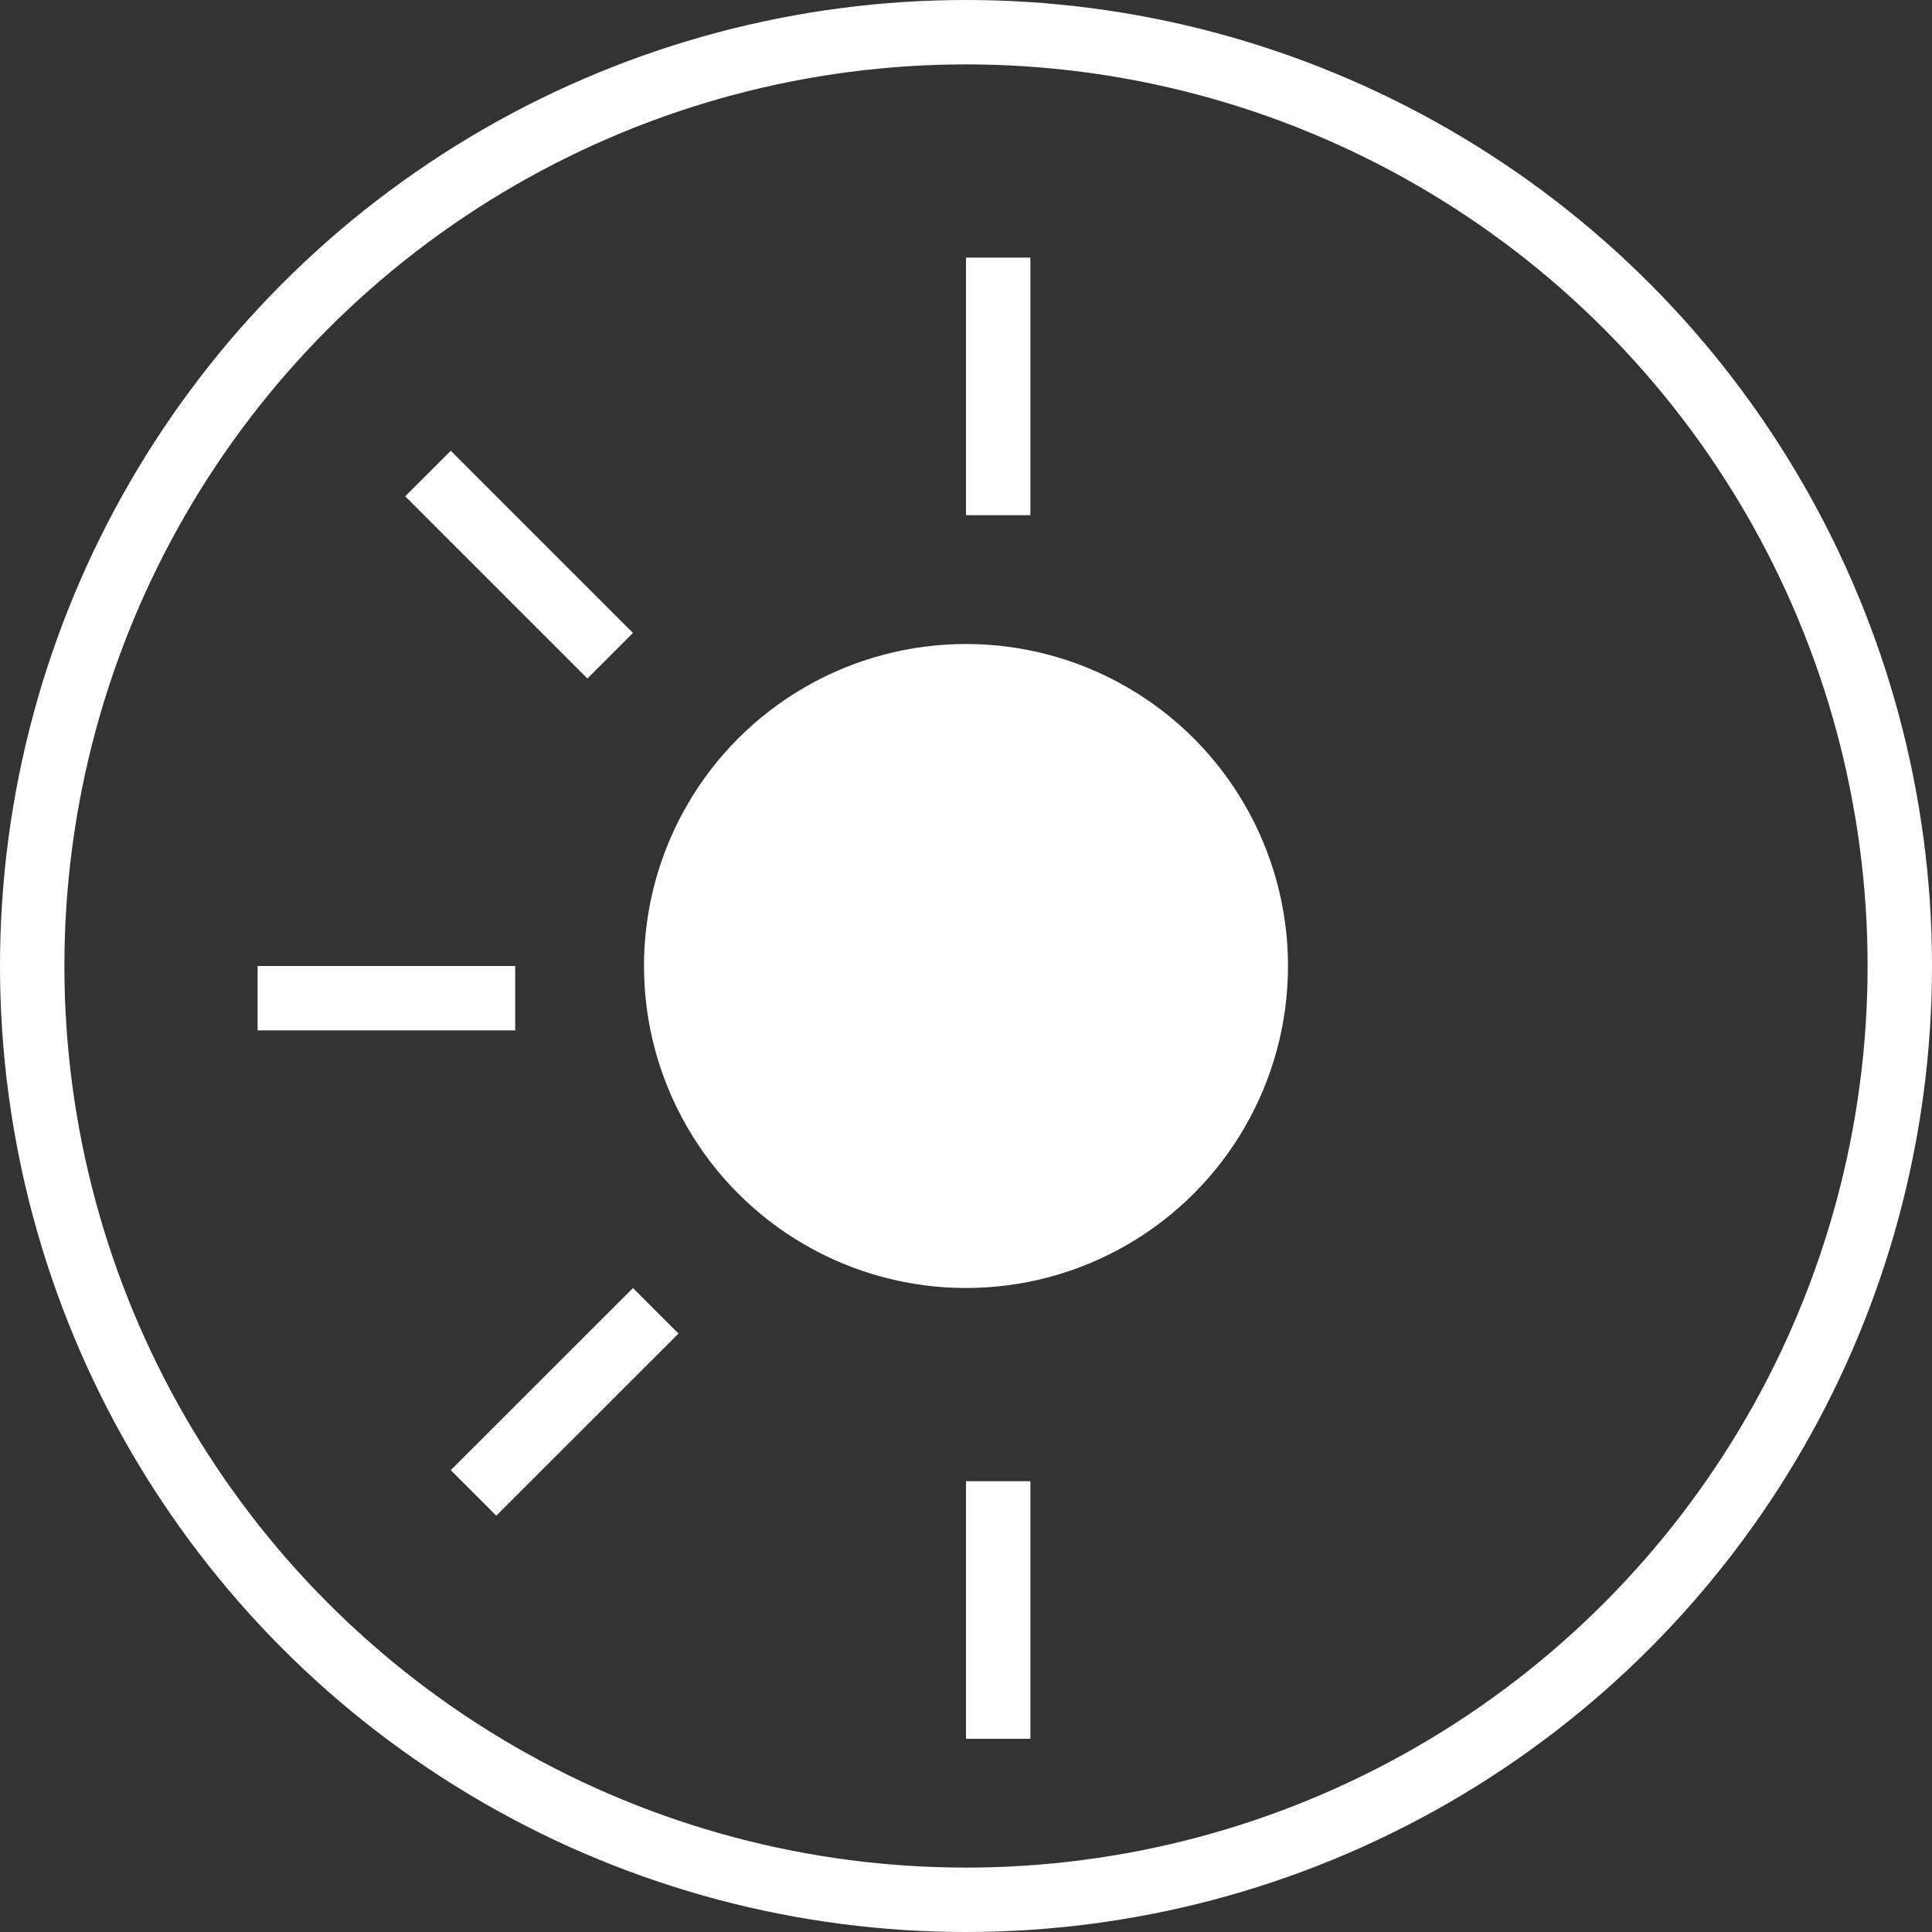 <svg width="30" height="30" viewBox="0 0 30 30" fill="none" xmlns="http://www.w3.org/2000/svg">
<rect x="0" y="0" width="30" height="30" fill="#333333" stroke="none"/>
<circle cx="15" cy="15" r="14.5" stroke="white"/>
<circle cx="15" cy="15" r="5" fill="white"/>
<line x1="15.5" y1="4" x2="15.5" y2="8" stroke="white"/>
<line x1="8" y1="15.5" x2="4" y2="15.5" stroke="white"/>
<line x1="10.182" y1="20.354" x2="7.353" y2="23.182" stroke="white"/>
<line x1="9.475" y1="10.182" x2="6.646" y2="7.353" stroke="white"/>
<line x1="15.5" y1="23" x2="15.5" y2="27" stroke="white"/>
</svg>
